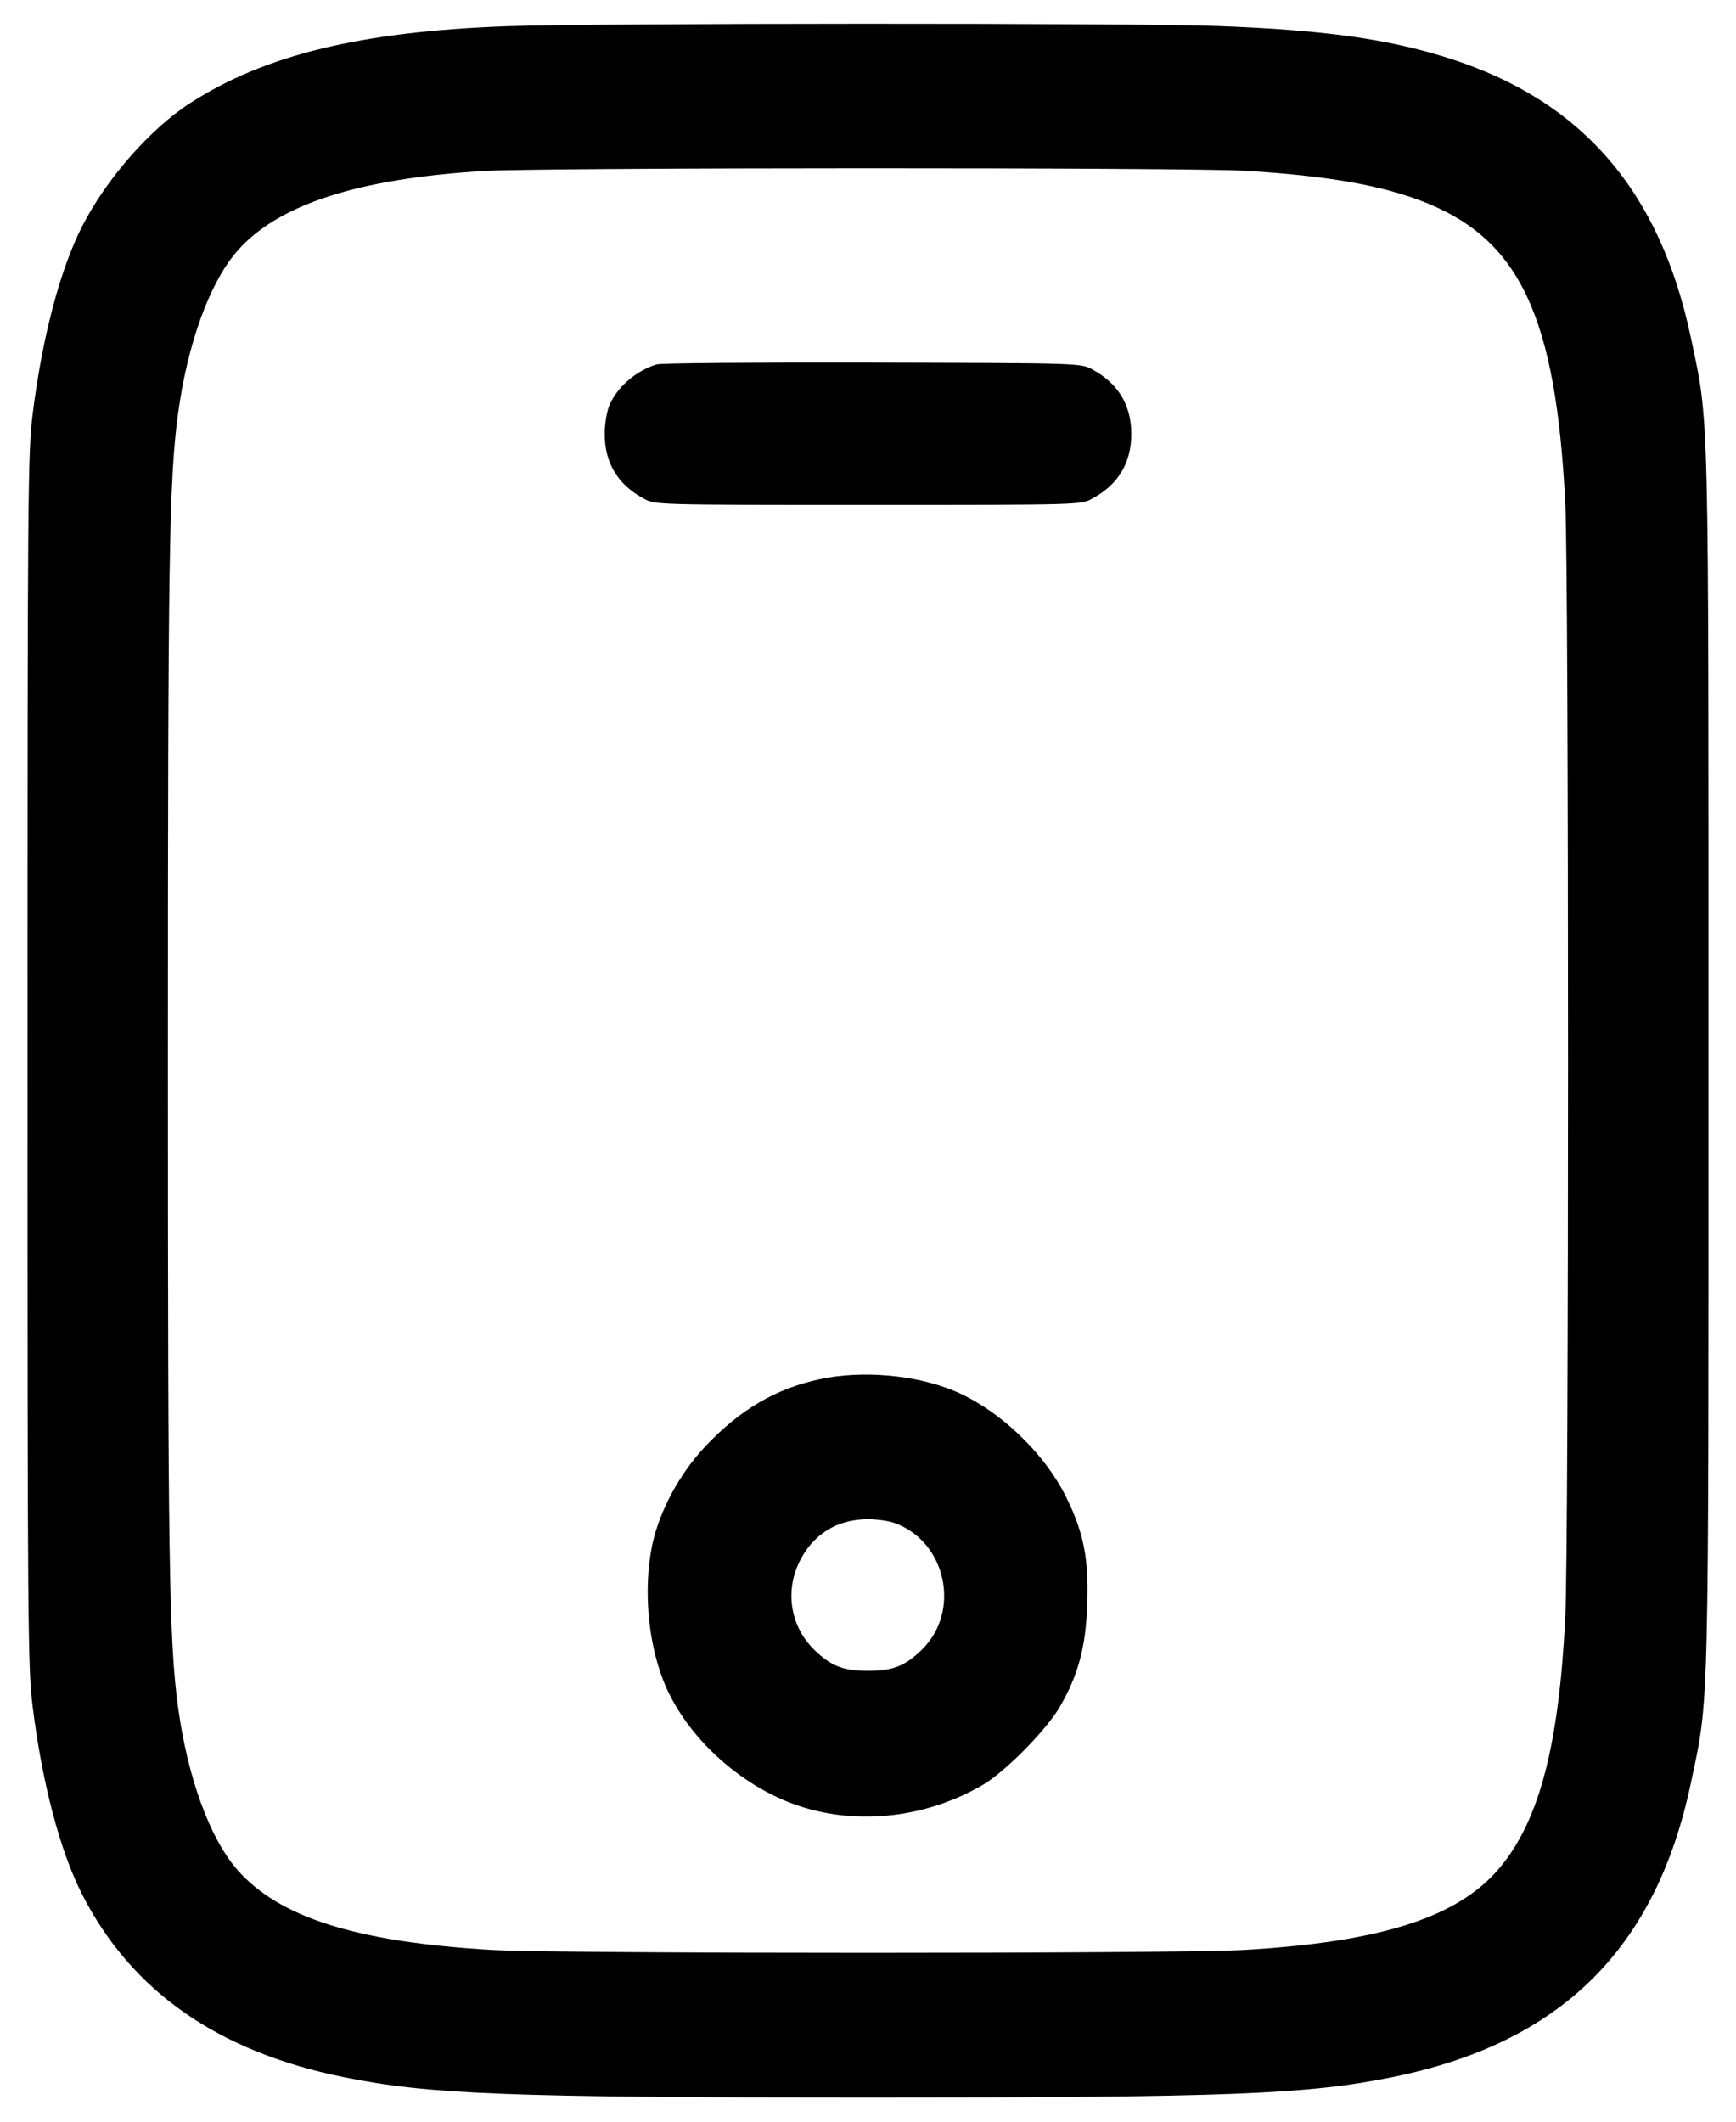 <svg width="18" height="22" viewBox="0 0 18 22" fill="none" xmlns="http://www.w3.org/2000/svg"><path d="M5.250 0.272 C 3.743 0.327,2.747 0.569,1.973 1.068 C 1.555 1.337,1.100 1.858,0.849 2.352 C 0.622 2.800,0.438 3.498,0.339 4.290 C 0.288 4.697,0.285 5.124,0.285 10.995 C 0.285 16.866,0.288 17.293,0.339 17.700 C 0.438 18.492,0.622 19.190,0.849 19.638 C 1.359 20.643,2.257 21.273,3.559 21.537 C 4.444 21.717,5.247 21.749,9.000 21.749 C 12.753 21.749,13.556 21.717,14.441 21.537 C 16.182 21.184,17.169 20.211,17.532 18.489 C 17.723 17.583,17.715 17.896,17.715 10.995 C 17.715 4.094,17.723 4.407,17.532 3.501 C 17.211 1.978,16.401 1.042,15.026 0.605 C 14.397 0.404,13.729 0.311,12.630 0.270 C 11.749 0.237,6.166 0.239,5.250 0.272 M12.915 1.771 C 13.772 1.823,14.338 1.923,14.783 2.101 C 15.762 2.493,16.134 3.295,16.230 5.220 C 16.268 5.990,16.268 16.000,16.230 16.770 C 16.164 18.091,15.964 18.863,15.560 19.355 C 15.133 19.877,14.334 20.136,12.897 20.219 C 12.213 20.259,5.787 20.259,5.103 20.219 C 3.699 20.138,2.892 19.883,2.459 19.386 C 2.173 19.057,1.945 18.428,1.846 17.700 C 1.753 17.013,1.741 16.195,1.741 10.995 C 1.741 5.795,1.753 4.977,1.846 4.290 C 1.945 3.562,2.173 2.933,2.459 2.604 C 2.879 2.122,3.709 1.852,5.016 1.773 C 5.620 1.736,12.316 1.735,12.915 1.771 M6.810 3.778 C 6.592 3.845,6.396 4.015,6.317 4.207 C 6.291 4.268,6.270 4.400,6.270 4.500 C 6.270 4.800,6.406 5.025,6.675 5.170 C 6.795 5.235,6.797 5.235,9.000 5.235 C 11.203 5.235,11.205 5.235,11.325 5.170 C 11.594 5.025,11.730 4.800,11.730 4.500 C 11.730 4.200,11.594 3.975,11.325 3.830 C 11.205 3.765,11.197 3.765,9.045 3.760 C 7.857 3.757,6.851 3.765,6.810 3.778 M8.505 14.300 C 8.046 14.397,7.671 14.617,7.311 15.000 C 7.045 15.282,6.836 15.672,6.763 16.018 C 6.663 16.498,6.724 17.096,6.915 17.514 C 7.144 18.013,7.627 18.464,8.165 18.682 C 8.802 18.939,9.569 18.872,10.193 18.506 C 10.424 18.370,10.849 17.939,10.988 17.700 C 11.178 17.373,11.257 17.083,11.273 16.648 C 11.291 16.165,11.238 15.894,11.054 15.522 C 10.823 15.056,10.345 14.605,9.878 14.416 C 9.482 14.255,8.933 14.208,8.505 14.300 M9.275 15.792 C 9.812 15.984,9.967 16.709,9.557 17.107 C 9.383 17.276,9.258 17.325,9.000 17.325 C 8.742 17.325,8.617 17.276,8.443 17.107 C 8.198 16.869,8.136 16.505,8.289 16.194 C 8.429 15.908,8.680 15.753,9.000 15.753 C 9.091 15.753,9.215 15.770,9.275 15.792 " stroke="none" fill-rule="evenodd" fill="black"></path></svg>